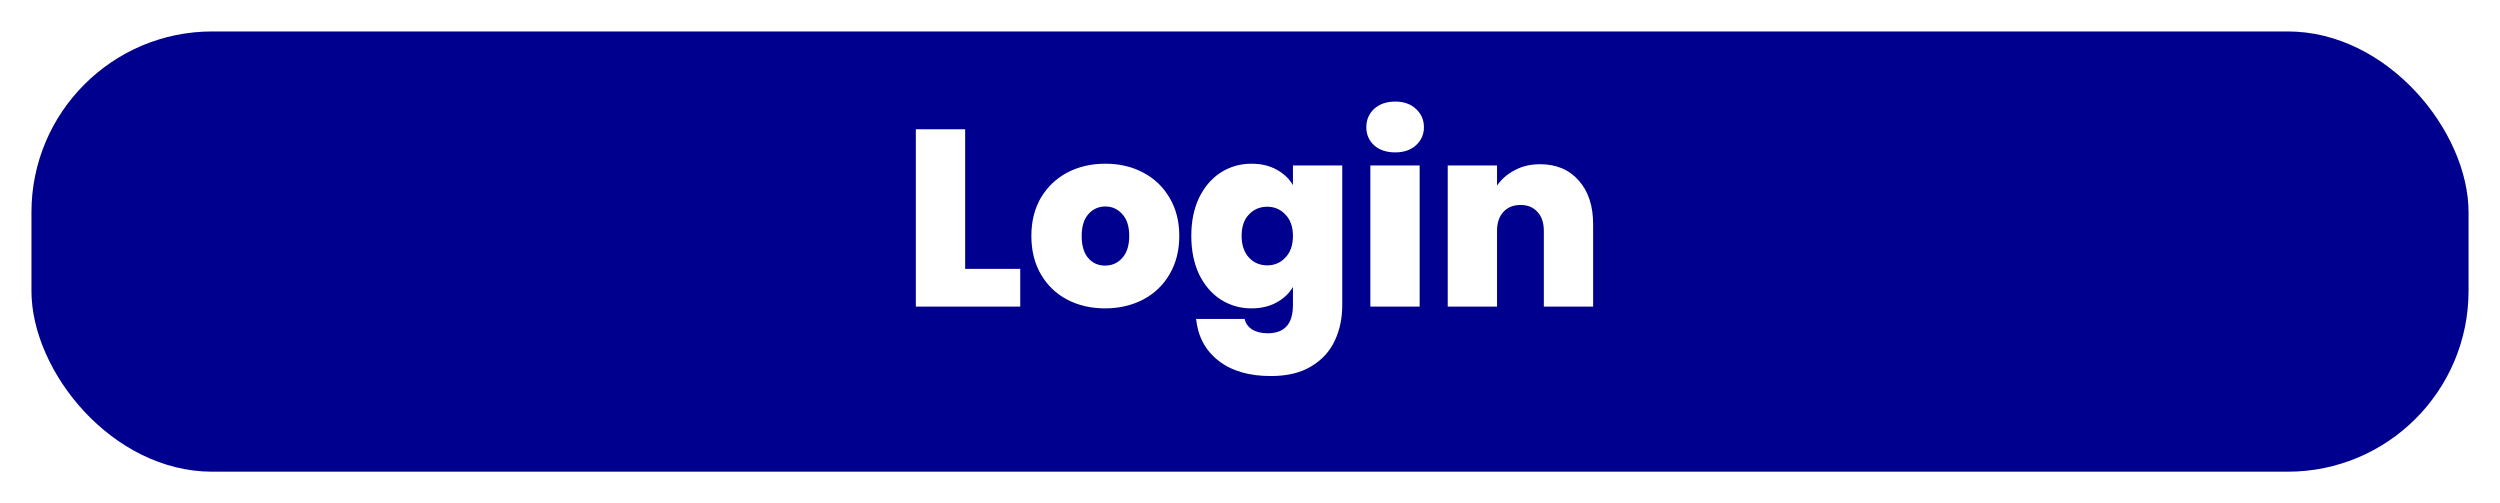 <svg width="318" height="64" viewBox="0 0 318 64" fill="none" xmlns="http://www.w3.org/2000/svg">
<g filter="url(#filter0_d_114_93)">
<rect x="4" width="310" height="56" rx="23" fill="#00008F"/>
</g>
<path d="M122.767 34.2H129.775V39H116.495V16.44H122.767V34.2ZM140.566 39.224C138.774 39.224 137.163 38.851 135.734 38.104C134.326 37.357 133.217 36.291 132.406 34.904C131.595 33.517 131.19 31.885 131.19 30.008C131.19 28.152 131.595 26.531 132.406 25.144C133.238 23.757 134.358 22.691 135.766 21.944C137.195 21.197 138.806 20.824 140.598 20.824C142.39 20.824 143.99 21.197 145.398 21.944C146.827 22.691 147.947 23.757 148.758 25.144C149.59 26.531 150.006 28.152 150.006 30.008C150.006 31.864 149.59 33.496 148.758 34.904C147.947 36.291 146.827 37.357 145.398 38.104C143.969 38.851 142.358 39.224 140.566 39.224ZM140.566 33.784C141.441 33.784 142.166 33.464 142.742 32.824C143.339 32.163 143.638 31.224 143.638 30.008C143.638 28.792 143.339 27.864 142.742 27.224C142.166 26.584 141.451 26.264 140.598 26.264C139.745 26.264 139.03 26.584 138.454 27.224C137.878 27.864 137.59 28.792 137.59 30.008C137.59 31.245 137.867 32.184 138.422 32.824C138.977 33.464 139.691 33.784 140.566 33.784ZM159.182 20.824C160.398 20.824 161.454 21.069 162.35 21.56C163.267 22.051 163.971 22.712 164.462 23.544V21.048H170.734V38.808C170.734 40.493 170.414 42.008 169.774 43.352C169.134 44.717 168.131 45.805 166.766 46.616C165.422 47.427 163.715 47.832 161.646 47.832C158.872 47.832 156.654 47.181 154.99 45.88C153.326 44.579 152.376 42.808 152.142 40.568H158.318C158.446 41.144 158.766 41.592 159.278 41.912C159.79 42.232 160.451 42.392 161.262 42.392C163.395 42.392 164.462 41.197 164.462 38.808V36.504C163.971 37.336 163.267 37.997 162.35 38.488C161.454 38.979 160.398 39.224 159.182 39.224C157.752 39.224 156.451 38.851 155.278 38.104C154.126 37.357 153.208 36.291 152.526 34.904C151.864 33.496 151.534 31.864 151.534 30.008C151.534 28.152 151.864 26.531 152.526 25.144C153.208 23.757 154.126 22.691 155.278 21.944C156.451 21.197 157.752 20.824 159.182 20.824ZM164.462 30.008C164.462 28.856 164.142 27.949 163.502 27.288C162.883 26.627 162.115 26.296 161.198 26.296C160.259 26.296 159.48 26.627 158.862 27.288C158.243 27.928 157.934 28.835 157.934 30.008C157.934 31.16 158.243 32.077 158.862 32.76C159.48 33.421 160.259 33.752 161.198 33.752C162.115 33.752 162.883 33.421 163.502 32.76C164.142 32.099 164.462 31.181 164.462 30.008ZM177.476 19.384C176.366 19.384 175.47 19.085 174.788 18.488C174.126 17.869 173.796 17.101 173.796 16.184C173.796 15.245 174.126 14.467 174.788 13.848C175.47 13.229 176.366 12.92 177.476 12.92C178.564 12.92 179.438 13.229 180.1 13.848C180.782 14.467 181.124 15.245 181.124 16.184C181.124 17.101 180.782 17.869 180.1 18.488C179.438 19.085 178.564 19.384 177.476 19.384ZM180.58 21.048V39H174.308V21.048H180.58ZM195.895 20.888C197.965 20.888 199.607 21.581 200.823 22.968C202.039 24.333 202.647 26.189 202.647 28.536V39H196.375V29.368C196.375 28.344 196.109 27.544 195.575 26.968C195.042 26.371 194.327 26.072 193.431 26.072C192.493 26.072 191.757 26.371 191.223 26.968C190.69 27.544 190.423 28.344 190.423 29.368V39H184.151V21.048H190.423V23.608C190.978 22.797 191.725 22.147 192.663 21.656C193.602 21.144 194.679 20.888 195.895 20.888Z" fill="white"/>
<defs>
<filter id="filter0_d_114_93" x="0" y="0" width="318" height="64" filterUnits="userSpaceOnUse" color-interpolation-filters="sRGB">
<feFlood flood-opacity="0" result="BackgroundImageFix"/>
<feColorMatrix in="SourceAlpha" type="matrix" values="0 0 0 0 0 0 0 0 0 0 0 0 0 0 0 0 0 0 127 0" result="hardAlpha"/>
<feOffset dy="4"/>
<feGaussianBlur stdDeviation="2"/>
<feComposite in2="hardAlpha" operator="out"/>
<feColorMatrix type="matrix" values="0 0 0 0 0 0 0 0 0 0 0 0 0 0 0 0 0 0 0.25 0"/>
<feBlend mode="normal" in2="BackgroundImageFix" result="effect1_dropShadow_114_93"/>
<feBlend mode="normal" in="SourceGraphic" in2="effect1_dropShadow_114_93" result="shape"/>
</filter>
</defs>
</svg>
